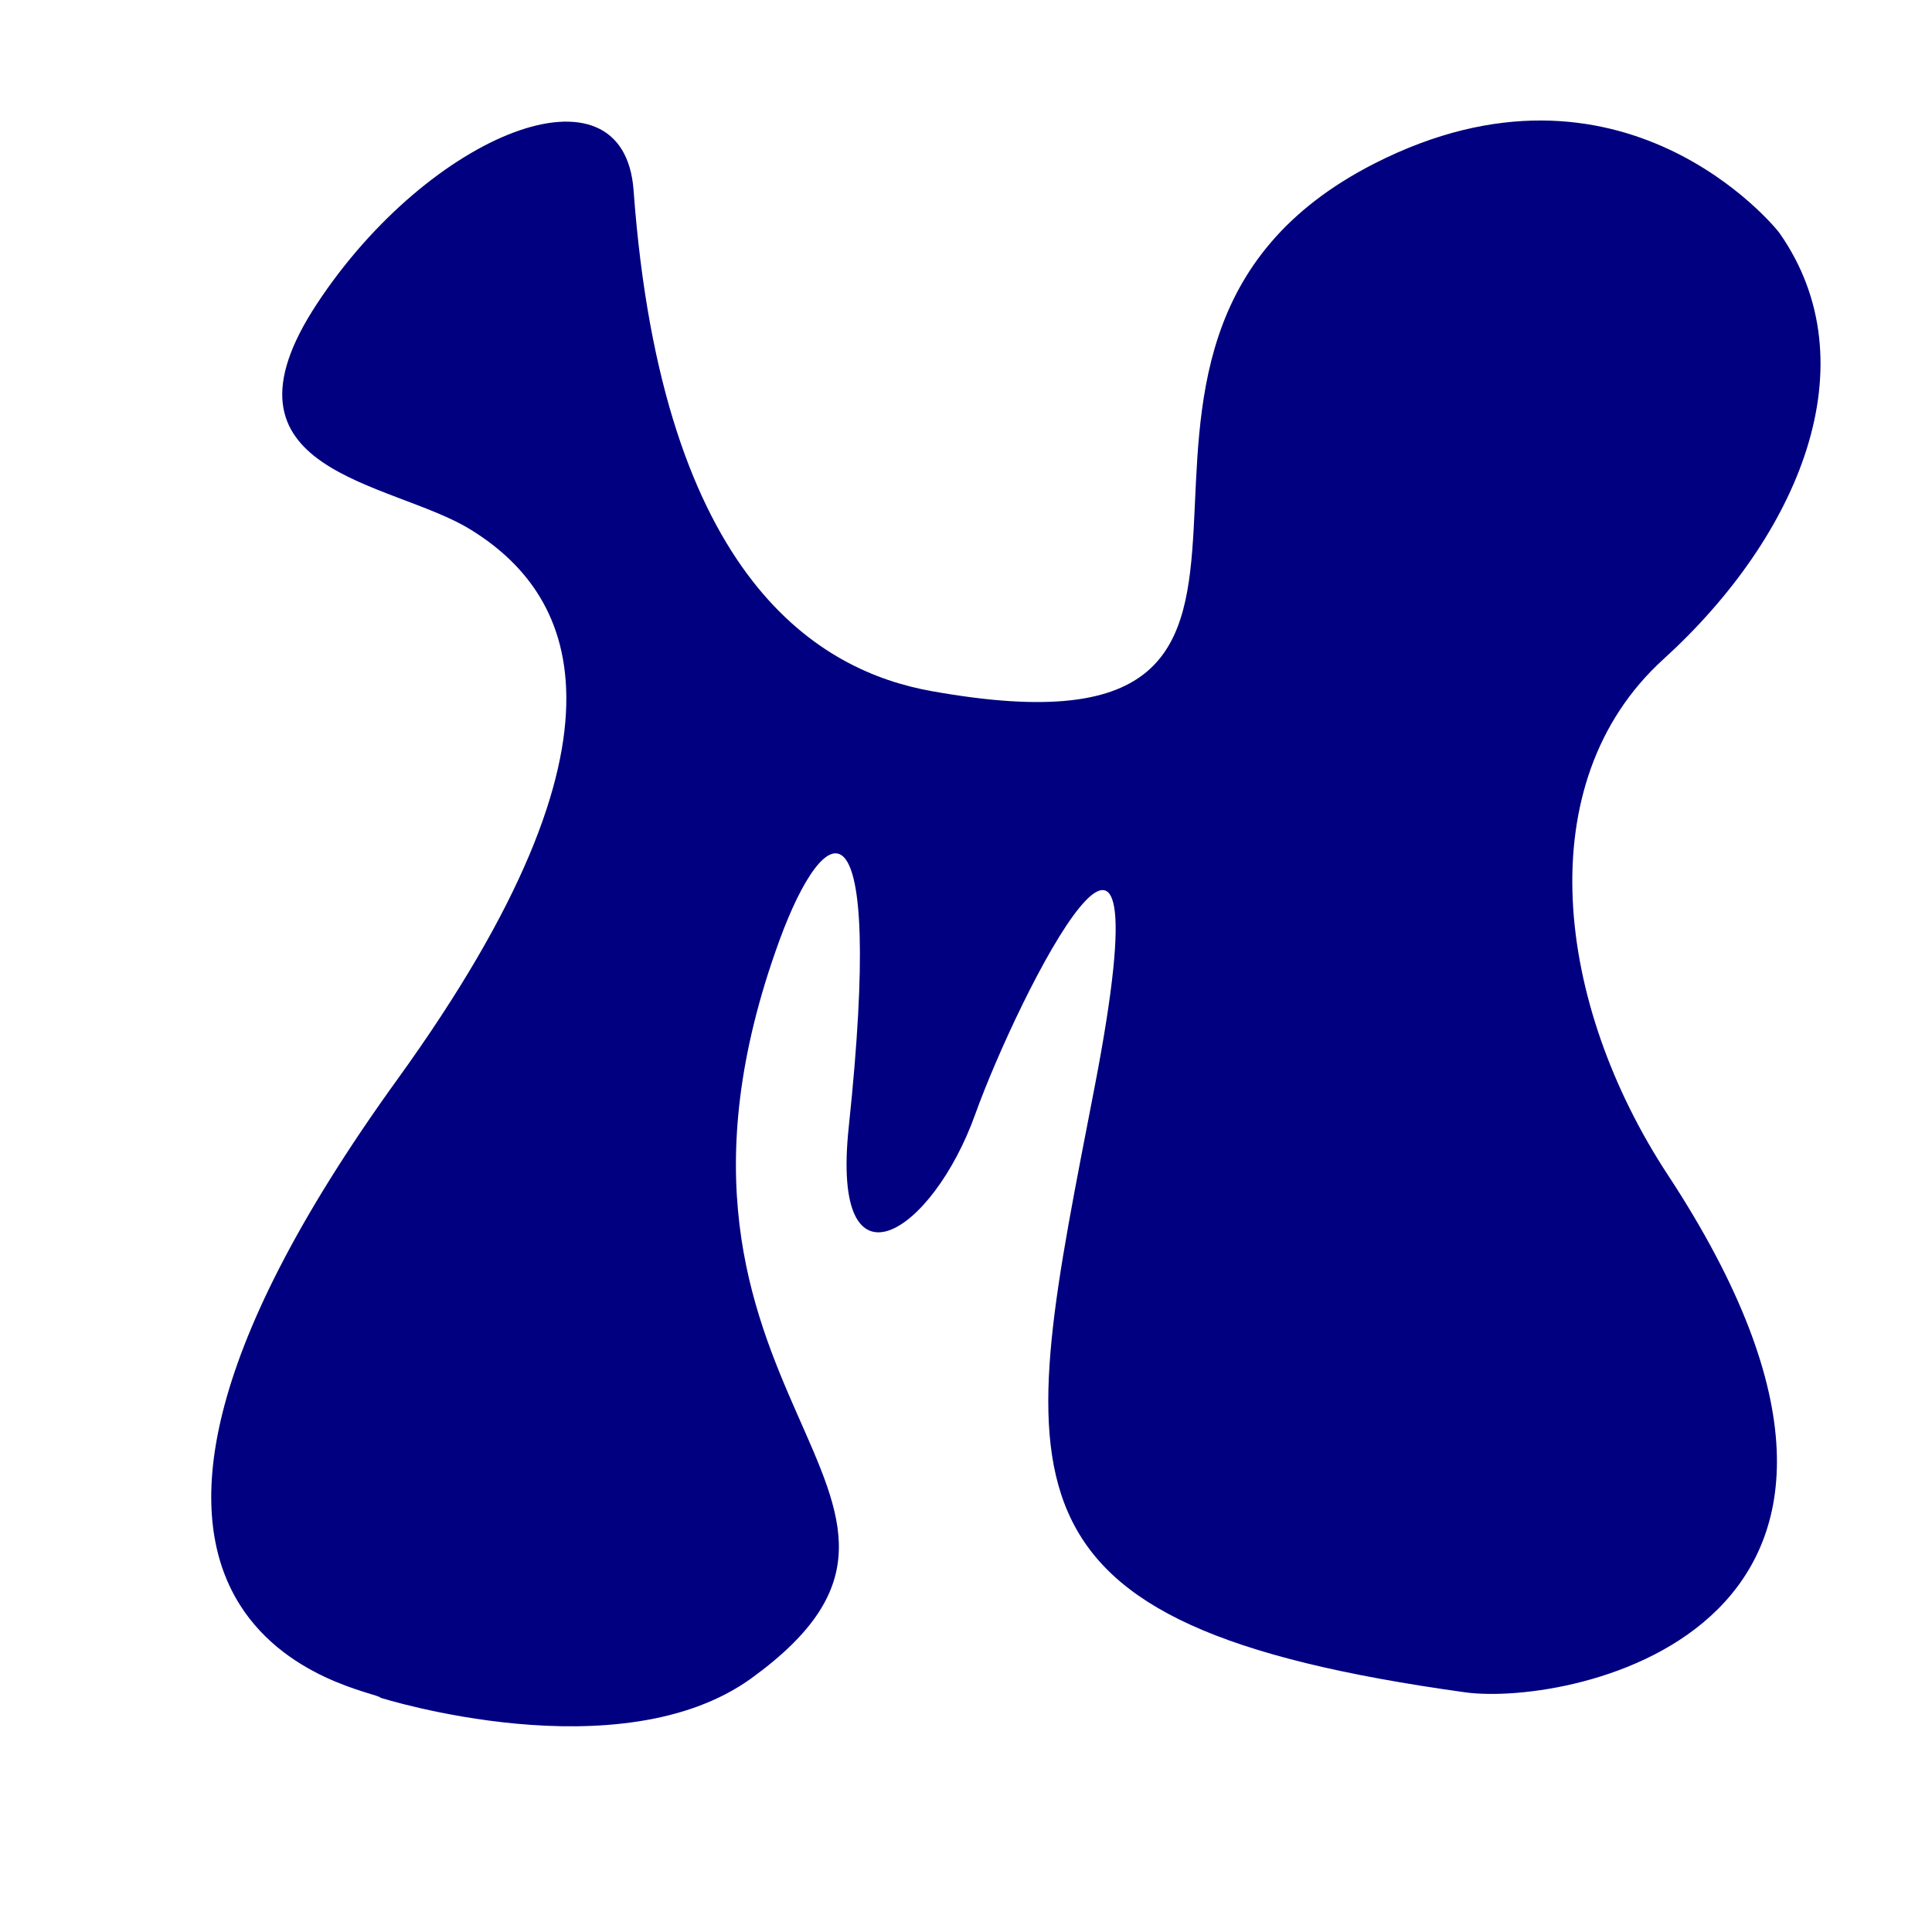 <?xml version="1.0" encoding="UTF-8" standalone="no"?>
<!-- Created with Inkscape (http://www.inkscape.org/) -->

<svg
   width="16"
   height="16"
   viewBox="0 0 16 16"
   version="1.1"
   id="SVGRoot"
   sodipodi:docname="C:\Users\Us\AppData\Local\Temp\ink_ext_XXXXXX.svg7OKR41"
   inkscape:export-filename="icon.svg"
   inkscape:export-xdpi="96"
   inkscape:export-ydpi="96"
   xmlns:inkscape="http://www.inkscape.org/namespaces/inkscape"
   xmlns:sodipodi="http://sodipodi.sourceforge.net/DTD/sodipodi-0.dtd"
   xmlns="http://www.w3.org/2000/svg"
   xmlns:svg="http://www.w3.org/2000/svg">
  <sodipodi:namedview
     id="namedview1160"
     pagecolor="#ffffff"
     bordercolor="#000000"
     borderopacity="0.25"
     inkscape:showpageshadow="2"
     inkscape:pageopacity="0.0"
     inkscape:pagecheckerboard="0"
     inkscape:deskcolor="#d1d1d1"
     inkscape:document-units="px"
     showgrid="true"
     inkscape:zoom="0.25"
     inkscape:cx="30.0"
     inkscape:cy="30.0"
     inkscape:window-width="3840"
     inkscape:window-height="2097"
     inkscape:window-x="-8"
     inkscape:window-y="-8"
     inkscape:window-maximized="0"
     inkscape:current-layer="layer1">
    <inkscape:grid
       type="xygrid"
       id="grid1166" />
  </sodipodi:namedview>
  <defs
     id="defs1155" />
  <g
     inkscape:label="Layer 1"
     inkscape:groupmode="layer"
     id="layer1">
    <path
       style="fill:#000080;stroke-width:1.085"
       d="M 3.151,14.06 C 3.132,13.99 -0.084,13.613 3.291,8.939 5.379,6.048 4.734,4.897 3.891,4.382 3.237,3.982 1.699,3.917 2.628,2.511 3.557,1.104 5.165,0.458 5.247,1.576 c 0.238,3.253 1.56,3.984 2.465,4.147 3.904,0.702 0.669,-2.84 3.671,-4.369 2.046,-1.042 3.322,0.53 3.354,0.576 0.758,1.082 0.165,2.505 -0.962,3.53 -1.127,1.024 -0.886,2.864 0.036,4.268 2.469,3.76 -0.803,4.408 -1.678,4.287 C 8.094,13.454 8.432,12.285 9.065,9.003 9.698,5.722 8.432,8.239 8.076,9.229 7.721,10.219 6.877,10.766 7.029,9.333 7.331,6.479 6.829,6.765 6.455,7.788 5.059,11.612 8.316,12.38 6.225,13.897 5.135,14.688 3.151,14.06 3.151,14.06 Z"
       id="path1590"
       sodipodi:nodetypes="csssssssssssssssc" />
  </g>
</svg>
